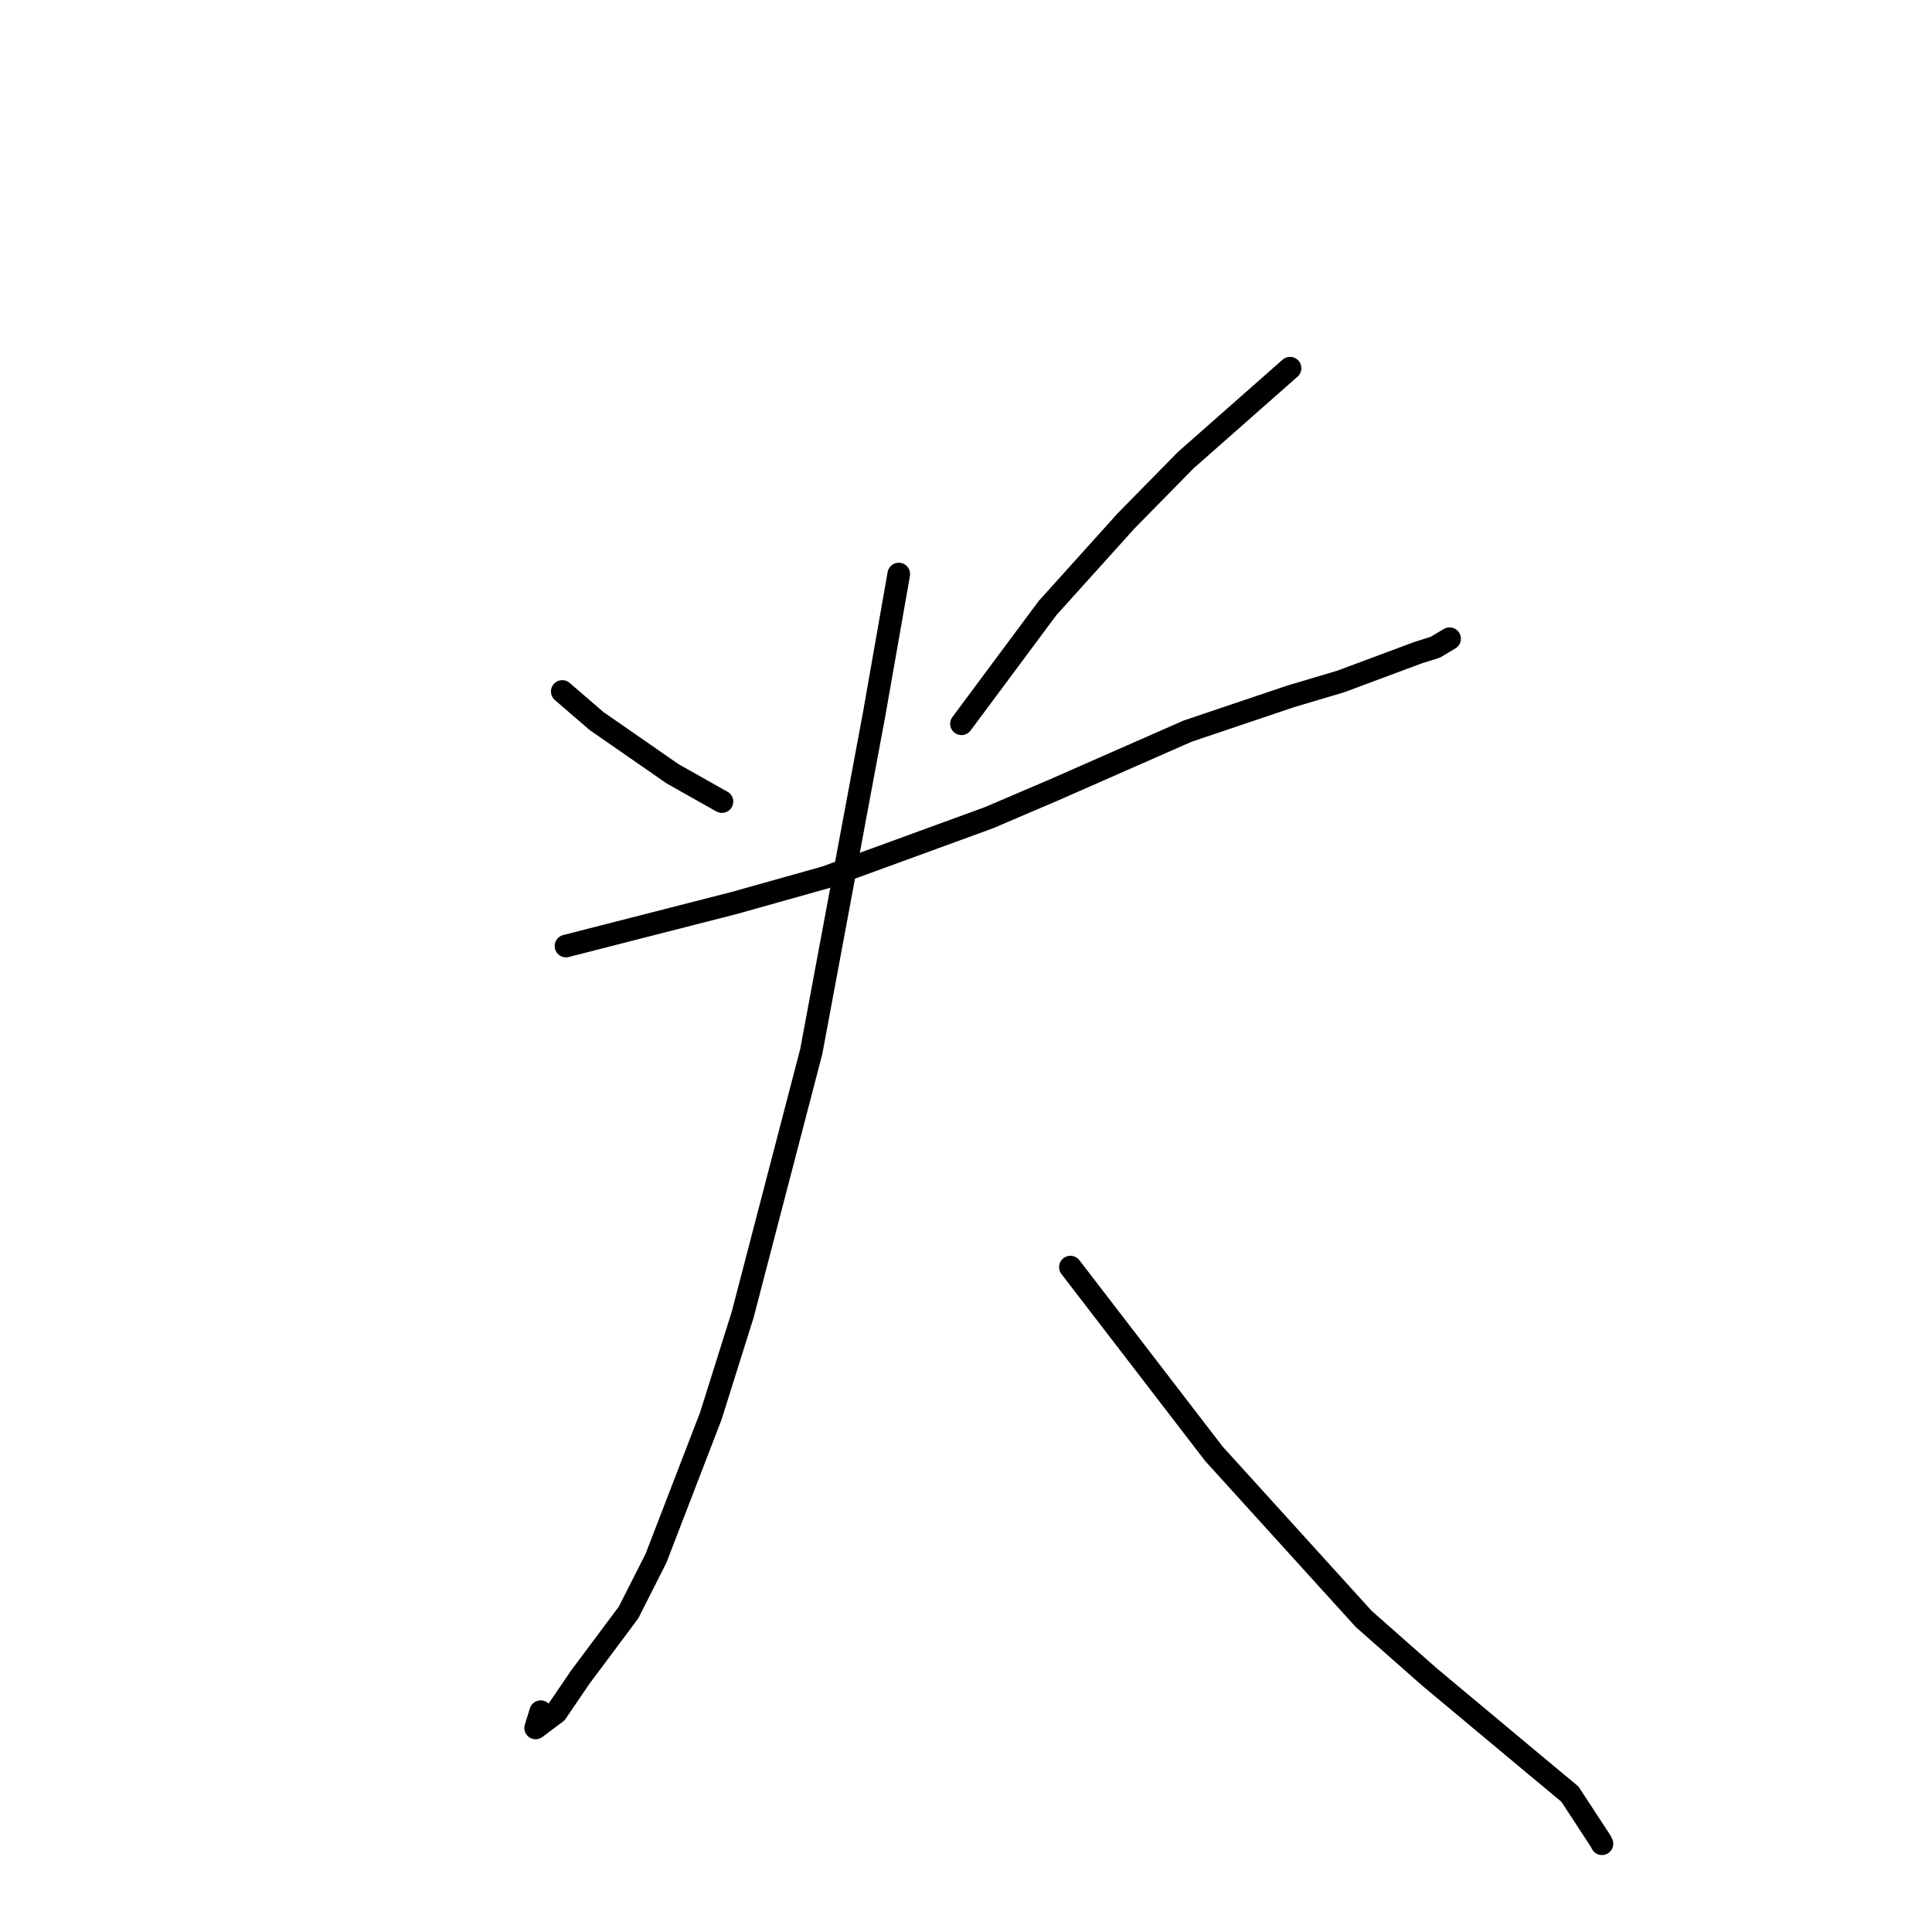 <?xml version="1.0" standalone="no"?>
    <svg width="256" height="256" xmlns="http://www.w3.org/2000/svg" version="1.1">
    <polyline stroke="black" stroke-width="3" stroke-linecap="round" fill="transparent" stroke-linejoin="round" points="74.503 91.625 79.041 95.539 89.099 102.516 95.316 106.028 95.663 106.213 " />
        <polyline stroke="black" stroke-width="3" stroke-linecap="round" fill="transparent" stroke-linejoin="round" points="170.937 48.788 157.126 60.967 149.213 69.021 138.8 80.577 128.437 94.513 127.4 95.906 " />
        <polyline stroke="black" stroke-width="3" stroke-linecap="round" fill="transparent" stroke-linejoin="round" points="74.996 125.353 97.195 119.674 109.403 116.248 131.036 108.351 139.742 104.63 157.36 96.881 170.966 92.289 177.642 90.303 187.848 86.5 190.182 85.764 191.96 84.702 192.08 84.63 " />
        <polyline stroke="black" stroke-width="3" stroke-linecap="round" fill="transparent" stroke-linejoin="round" points="119.091 76.064 115.844 94.553 107.498 139.322 98.406 174.21 94.188 187.624 86.924 206.476 83.285 213.665 76.878 222.248 73.71 226.904 70.976 228.961 71.646 226.806 " />
        <polyline stroke="black" stroke-width="3" stroke-linecap="round" fill="transparent" stroke-linejoin="round" points="141.834 167.896 160.844 192.629 180.703 214.522 189.396 222.193 203.063 233.603 208.016 237.724 212.119 243.993 212.267 244.306 " />
        </svg>